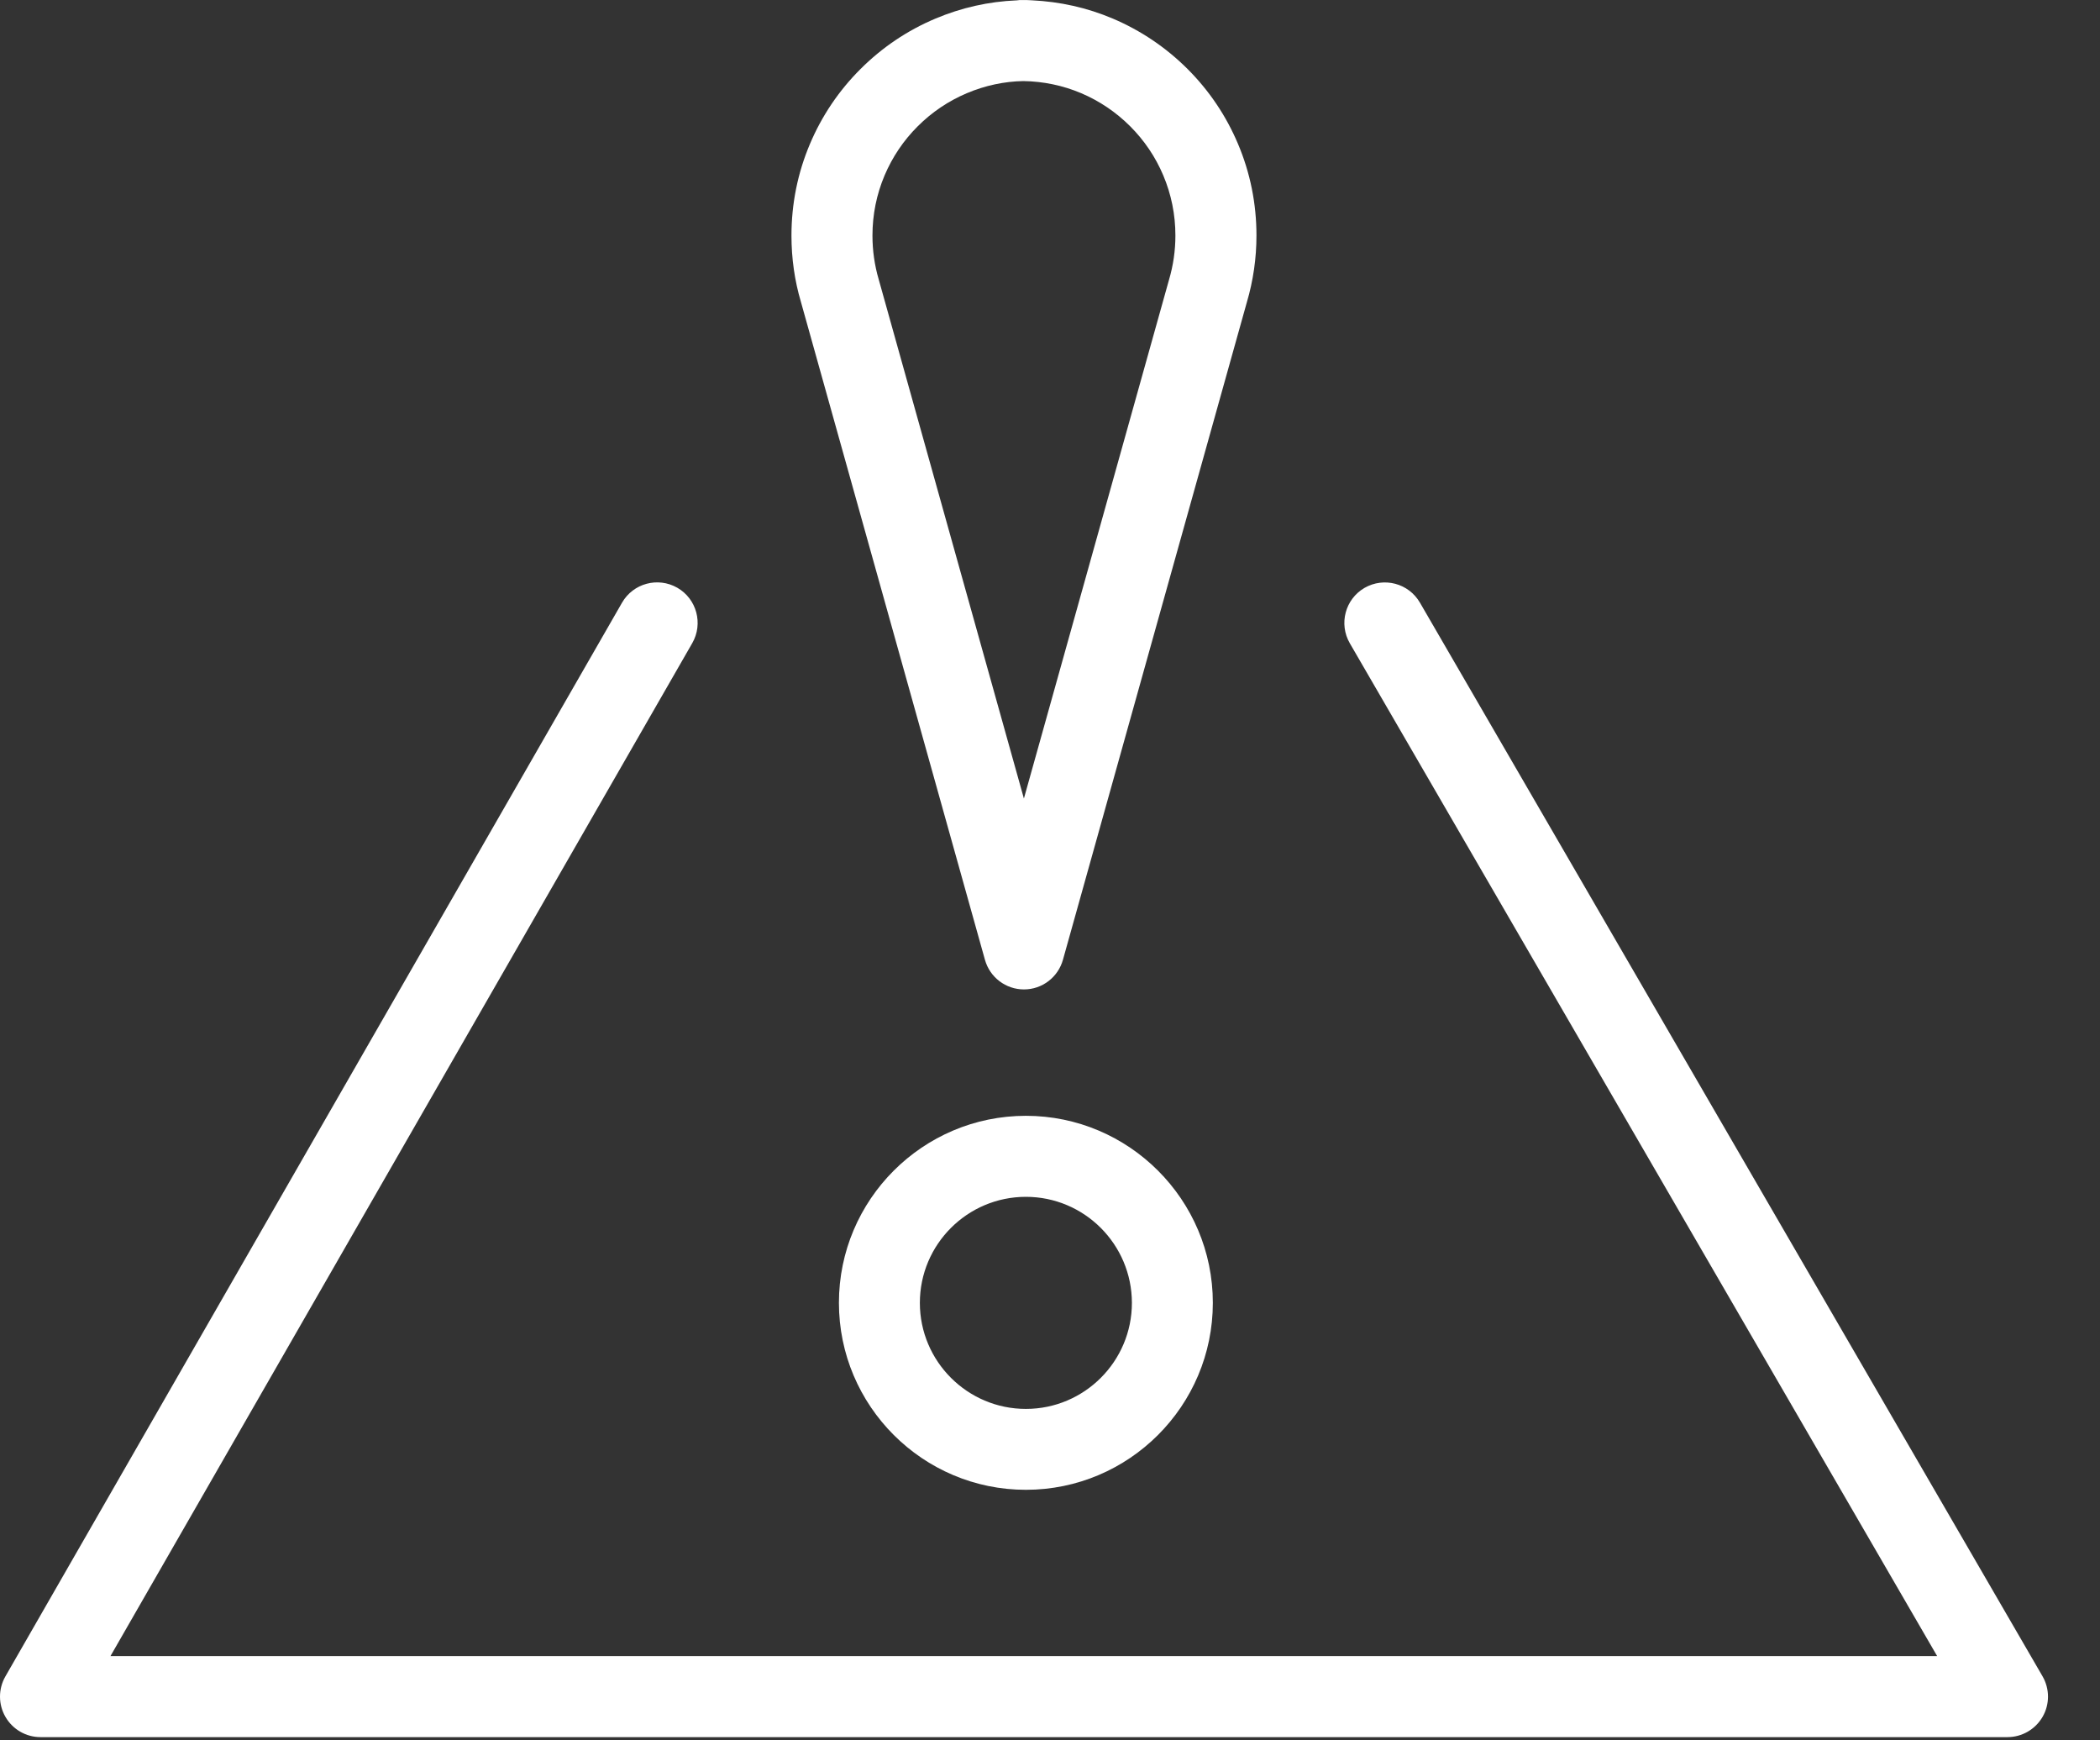 <?xml version="1.0" encoding="UTF-8"?>
<svg width="35px" height="29px" viewBox="0 0 35 29" version="1.1" xmlns="http://www.w3.org/2000/svg" xmlns:xlink="http://www.w3.org/1999/xlink">
    <rect x="0" y="0" width="35" height="29" fill="#333333" stroke="none"/>
    <!-- Generator: Sketch 49.2 (51160) - http://www.bohemiancoding.com/sketch -->
    <title>warning</title>
    <desc>Created with Sketch.</desc>
    <defs></defs>
    <g id="Page-1" stroke="none" stroke-width="1" fill="none" fill-rule="evenodd">
        <path d="M17.098,24.825 C15.38,24.825 13.982,23.427 13.982,21.709 C13.982,19.991 15.38,18.593 17.098,18.593 C18.816,18.593 20.214,19.991 20.214,21.709 C20.214,23.427 18.816,24.825 17.098,24.825 Z M17.098,19.943 C16.124,19.943 15.331,20.735 15.331,21.71 C15.331,22.684 16.123,23.477 17.098,23.477 C18.073,23.477 18.865,22.685 18.865,21.71 C18.864,20.735 18.072,19.943 17.098,19.943 Z M33.458,28.946 L0.675,28.946 C0.434,28.946 0.212,28.818 0.091,28.609 C-0.03,28.401 -0.03,28.143 0.09,27.934 L10.367,10.043 C10.553,9.719 10.966,9.609 11.289,9.794 C11.612,9.98 11.723,10.393 11.538,10.716 L1.841,27.596 L32.286,27.596 L22.497,10.719 C22.31,10.396 22.42,9.983 22.742,9.796 C23.066,9.61 23.477,9.719 23.665,10.041 L34.042,27.932 C34.163,28.141 34.164,28.399 34.043,28.608 C33.922,28.817 33.699,28.946 33.458,28.946 Z M17.066,16.487 C16.763,16.487 16.498,16.286 16.416,15.994 L13.348,5.028 C13.244,4.678 13.191,4.304 13.191,3.926 C13.191,3.397 13.294,2.883 13.499,2.399 C13.697,1.931 13.98,1.511 14.341,1.151 C14.7,0.792 15.12,0.508 15.588,0.311 C16.021,0.128 16.478,0.025 16.948,0.006 C16.98,-1.57687719e-15 17.014,-0.001 17.046,0.001 C17.052,0.001 17.108,0.001 17.115,0.001 C17.142,0.001 17.169,0.003 17.195,0.005 C17.672,0.028 18.12,0.129 18.545,0.309 C19.012,0.507 19.432,0.79 19.792,1.149 C20.153,1.51 20.436,1.93 20.633,2.397 C20.838,2.881 20.941,3.395 20.941,3.924 C20.941,4.303 20.887,4.677 20.781,5.036 L17.716,15.992 C17.634,16.285 17.369,16.487 17.066,16.487 Z M17.056,1.351 C16.742,1.356 16.418,1.424 16.114,1.553 C15.807,1.683 15.532,1.868 15.295,2.105 C15.058,2.341 14.873,2.617 14.743,2.923 C14.609,3.24 14.541,3.577 14.541,3.925 C14.541,4.175 14.576,4.42 14.645,4.655 L17.065,13.306 L19.483,4.664 C19.555,4.42 19.59,4.174 19.59,3.925 C19.59,3.577 19.522,3.24 19.388,2.923 C19.259,2.617 19.073,2.341 18.836,2.104 C18.6,1.868 18.324,1.682 18.018,1.552 C17.715,1.424 17.39,1.356 17.056,1.351 Z" id="warning" fill="#FFFFFF" fill-rule="nonzero"></path>
    </g>
</svg>